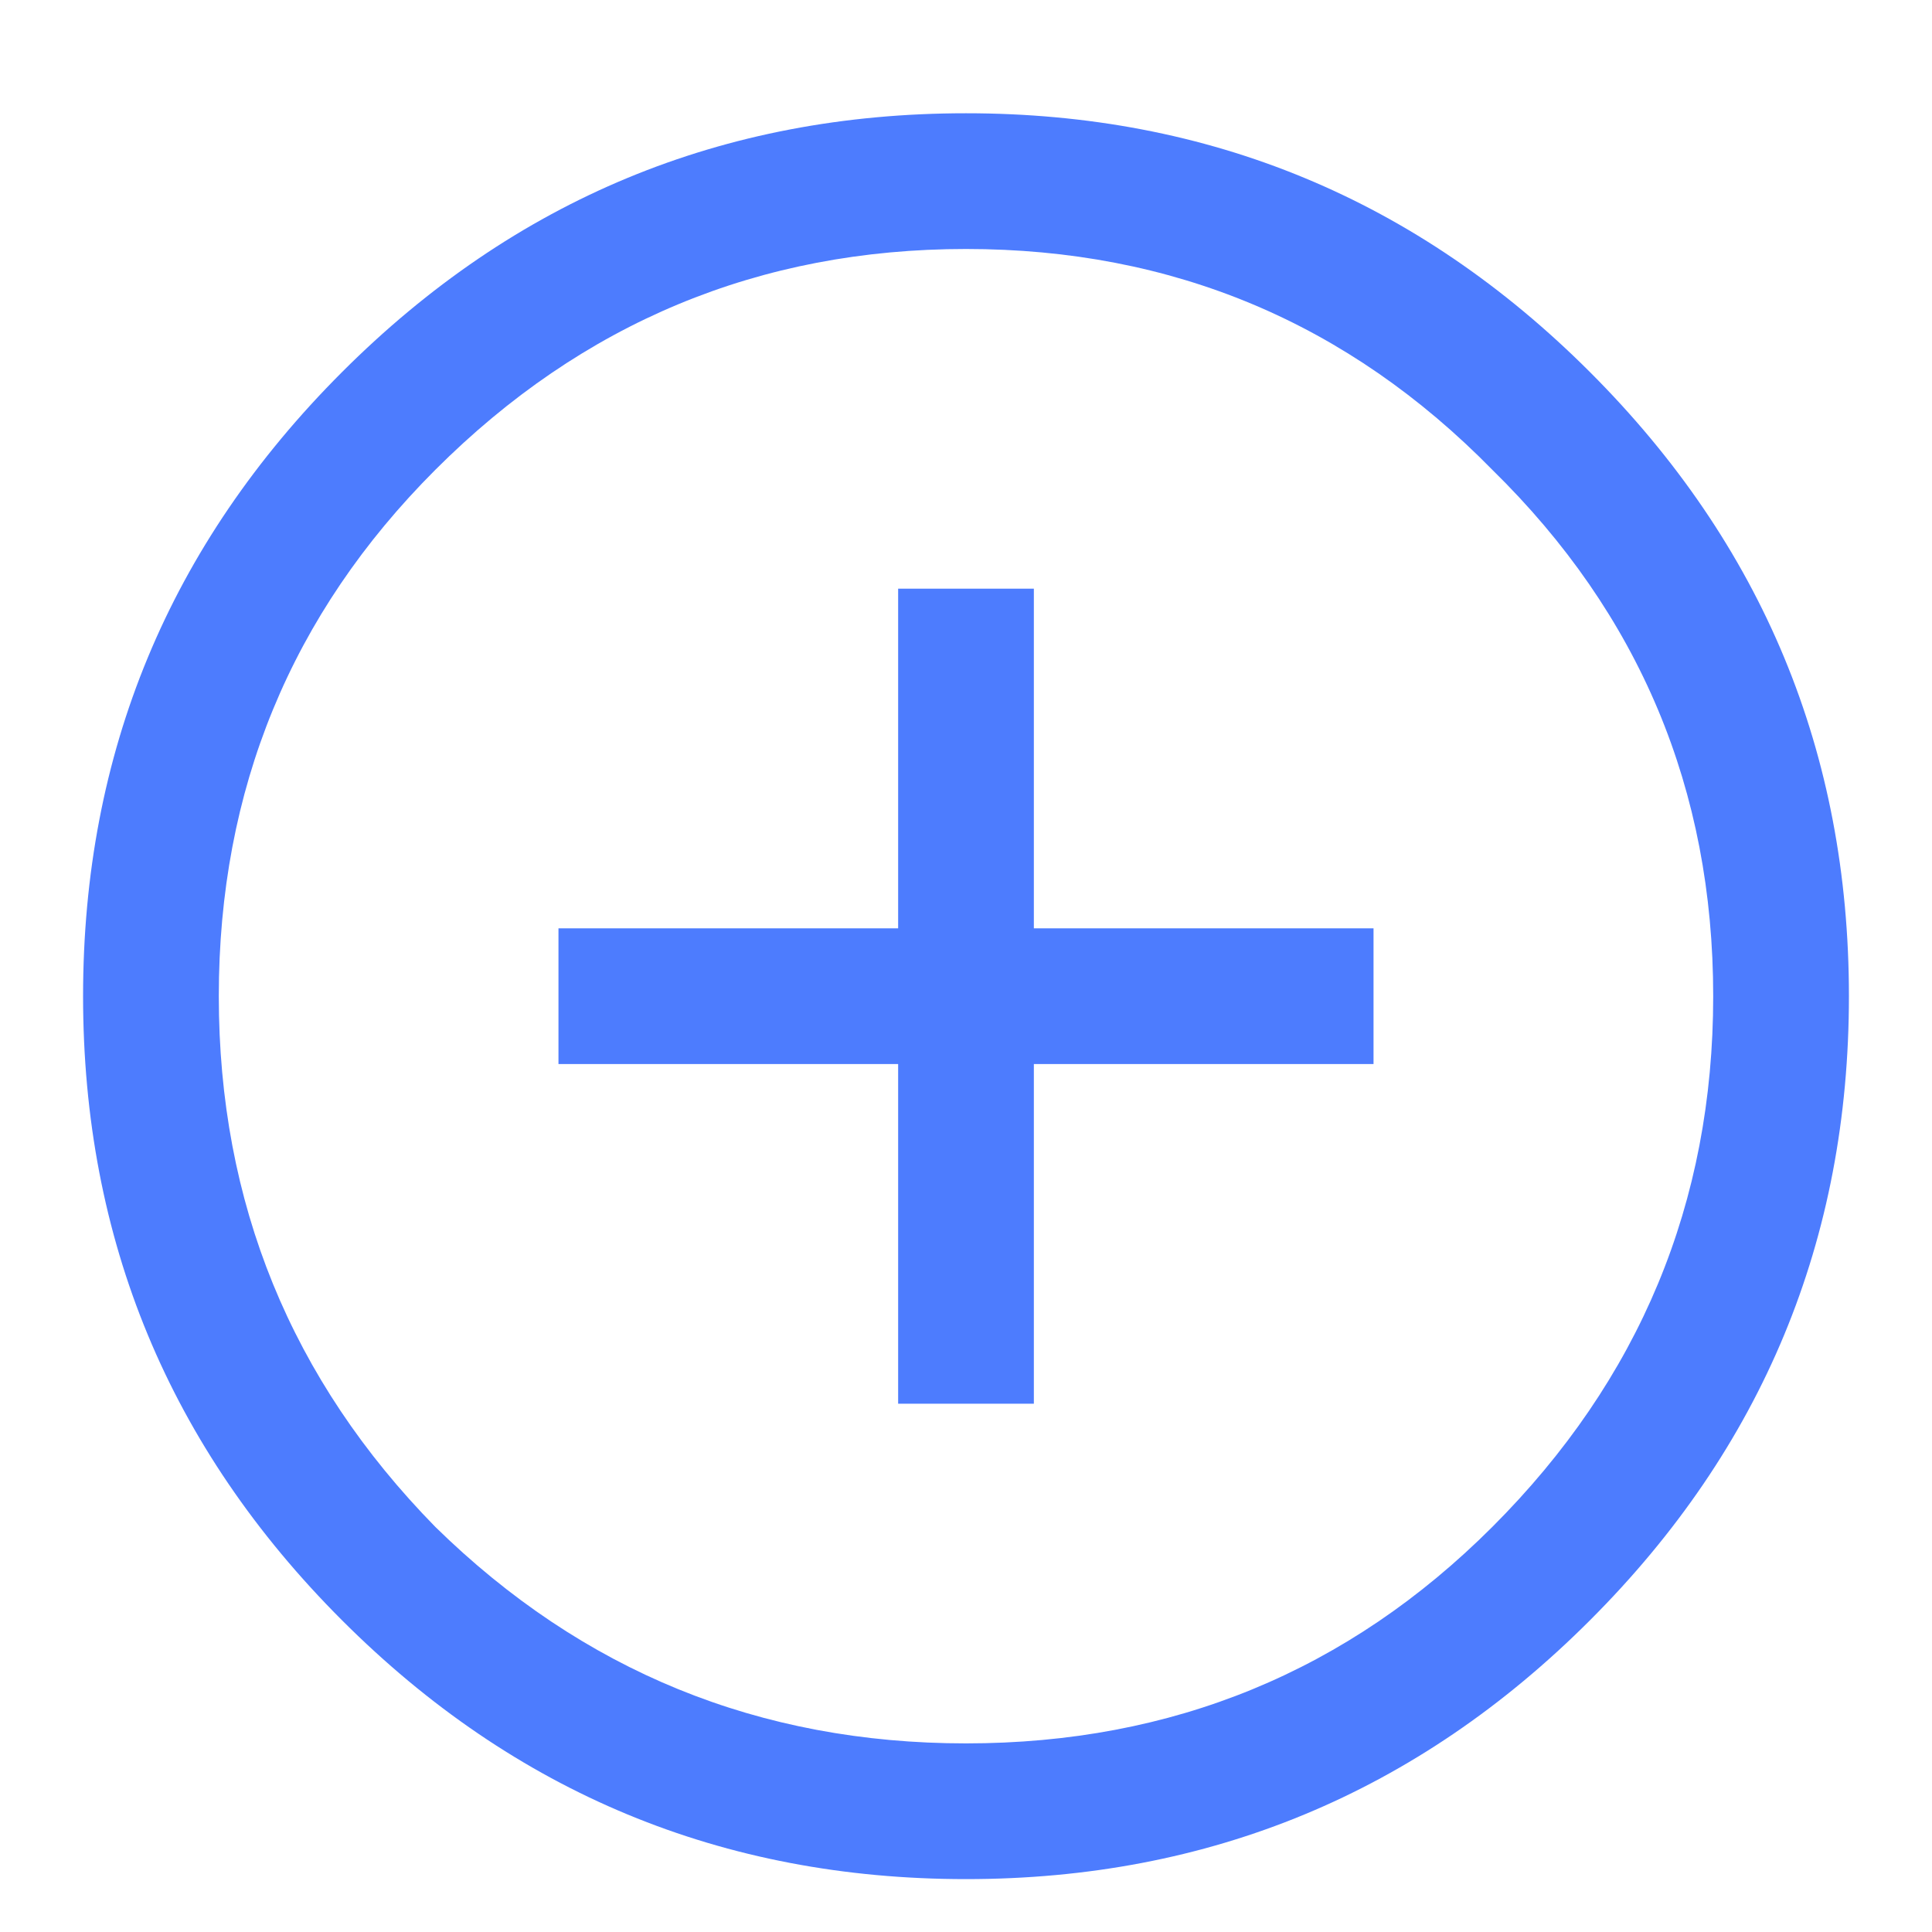 <svg width="16" height="16" viewBox="0 0 16 16" fill="none" xmlns="http://www.w3.org/2000/svg">
<path d="M2.832 3.082C4.262 1.652 5.984 0.938 8 0.938C10.016 0.938 11.738 1.652 13.168 3.082C14.598 4.512 15.312 6.234 15.312 8.25C15.312 10.266 14.598 11.988 13.168 13.418C11.738 14.848 10.016 15.562 8 15.562C5.984 15.562 4.262 14.848 2.832 13.418C1.402 11.988 0.688 10.266 0.688 8.25C0.688 6.234 1.402 4.512 2.832 3.082ZM12.359 3.891C11.164 2.672 9.711 2.062 8 2.062C6.289 2.062 4.824 2.672 3.605 3.891C2.41 5.086 1.812 6.539 1.812 8.25C1.812 9.961 2.41 11.426 3.605 12.645C4.824 13.84 6.289 14.438 8 14.438C9.711 14.438 11.164 13.84 12.359 12.645C13.578 11.426 14.188 9.961 14.188 8.25C14.188 6.539 13.578 5.086 12.359 3.891ZM7.438 4.875H8.562V7.688H11.375V8.812H8.562V11.625H7.438V8.812H4.625V7.688H7.438V4.875Z" fill="#4D7CFE"/>
</svg>
